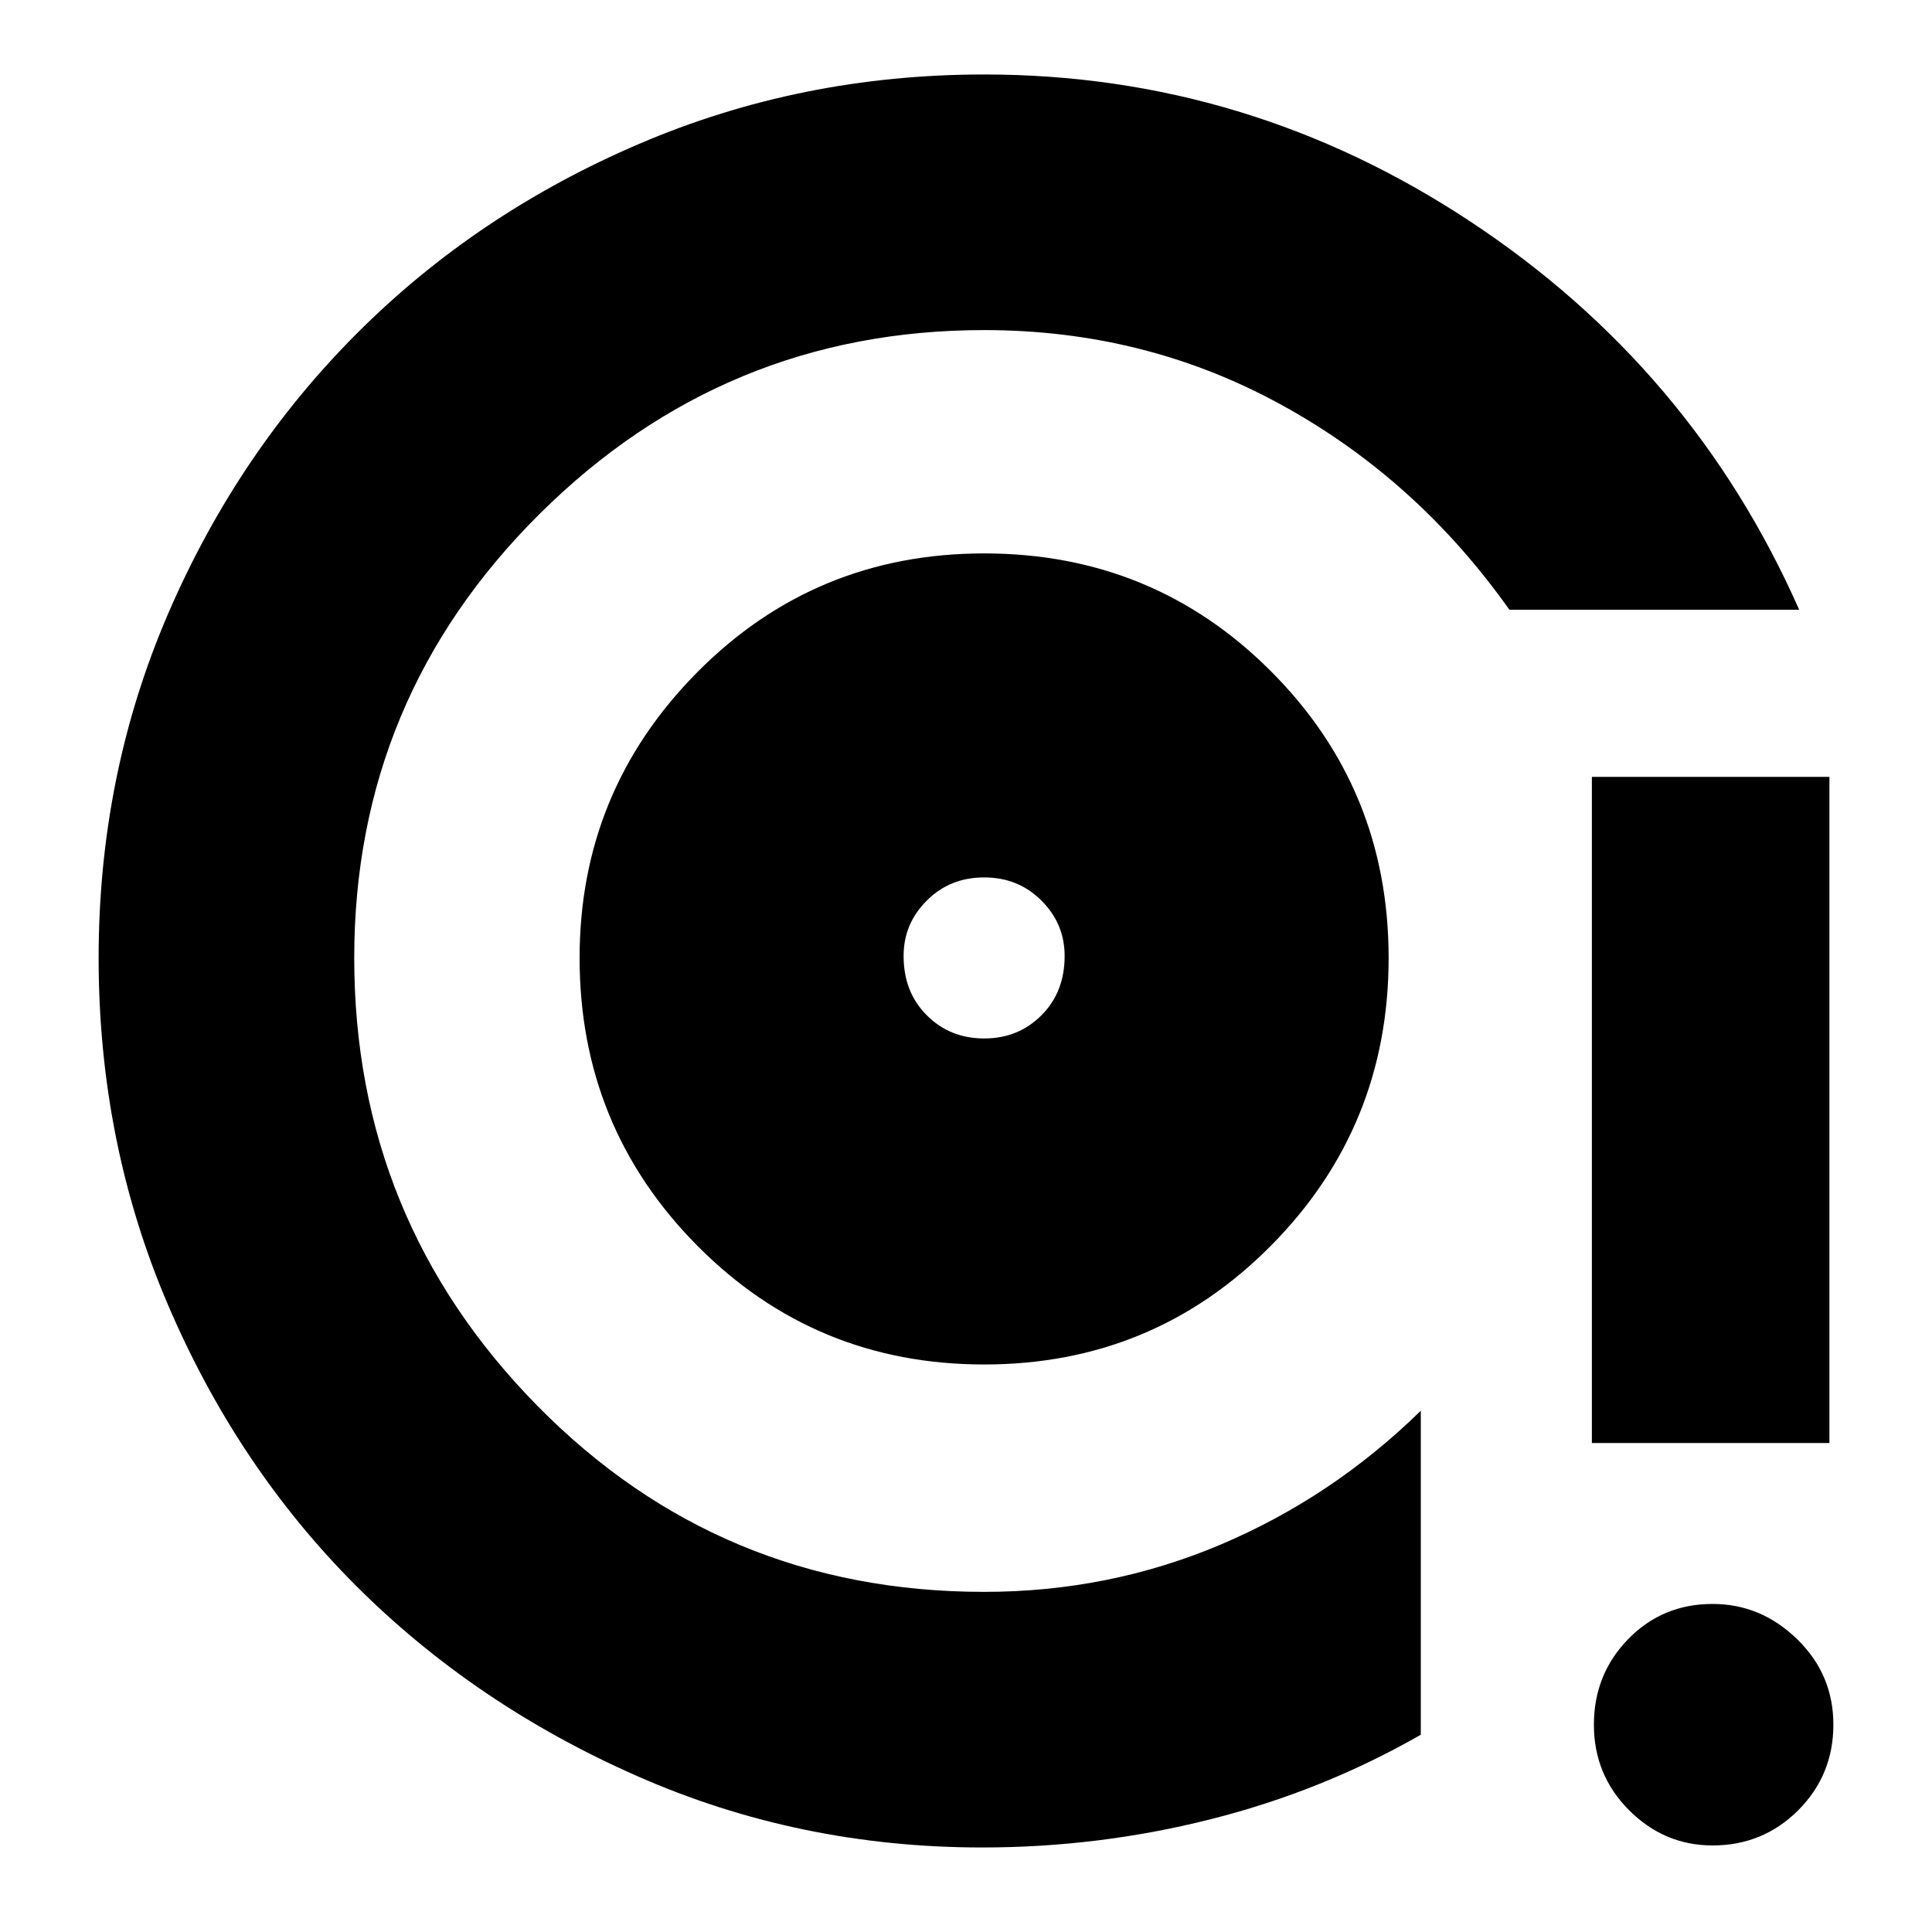 <svg xmlns="http://www.w3.org/2000/svg" height="20" width="20"><path d="M10.188 14.125Q11.938 14.125 13.156 12.896Q14.375 11.667 14.375 9.917Q14.375 8.167 13.156 6.948Q11.938 5.729 10.188 5.729Q8.438 5.729 7.219 6.958Q6 8.188 6 9.917Q6 11.667 7.219 12.896Q8.438 14.125 10.188 14.125ZM10.188 10.75Q9.833 10.75 9.594 10.51Q9.354 10.271 9.354 9.896Q9.354 9.562 9.594 9.323Q9.833 9.083 10.188 9.083Q10.542 9.083 10.781 9.323Q11.021 9.562 11.021 9.896Q11.021 10.271 10.781 10.51Q10.542 10.75 10.188 10.75ZM10.167 19.125Q8.271 19.125 6.594 18.385Q4.917 17.646 3.687 16.417Q2.458 15.188 1.74 13.51Q1.021 11.833 1.021 9.917Q1.021 8.021 1.74 6.354Q2.458 4.688 3.698 3.448Q4.938 2.208 6.615 1.49Q8.292 0.771 10.188 0.771Q12.917 0.771 15.219 2.292Q17.521 3.812 18.625 6.312H15.625Q14.667 4.958 13.26 4.188Q11.854 3.417 10.188 3.417Q7.5 3.417 5.583 5.323Q3.667 7.229 3.667 9.917Q3.667 12.625 5.562 14.552Q7.458 16.479 10.188 16.479Q11.479 16.479 12.635 15.99Q13.792 15.5 14.708 14.604V17.958Q13.688 18.542 12.531 18.833Q11.375 19.125 10.167 19.125ZM16.479 14.938V8.042H18.938V14.938ZM17.729 19.104Q17.229 19.104 16.865 18.74Q16.5 18.375 16.5 17.854Q16.5 17.333 16.854 16.969Q17.208 16.604 17.729 16.604Q18.229 16.604 18.604 16.969Q18.979 17.333 18.979 17.854Q18.979 18.375 18.615 18.74Q18.25 19.104 17.729 19.104ZM10.188 9.896Q10.188 9.896 10.188 9.896Q10.188 9.896 10.188 9.896Q10.188 9.896 10.188 9.896Q10.188 9.896 10.188 9.896Q10.188 9.896 10.188 9.896Q10.188 9.896 10.188 9.896Q10.188 9.896 10.188 9.896Q10.188 9.896 10.188 9.896Q10.188 9.896 10.188 9.896Q10.188 9.896 10.188 9.896Z"/></svg>